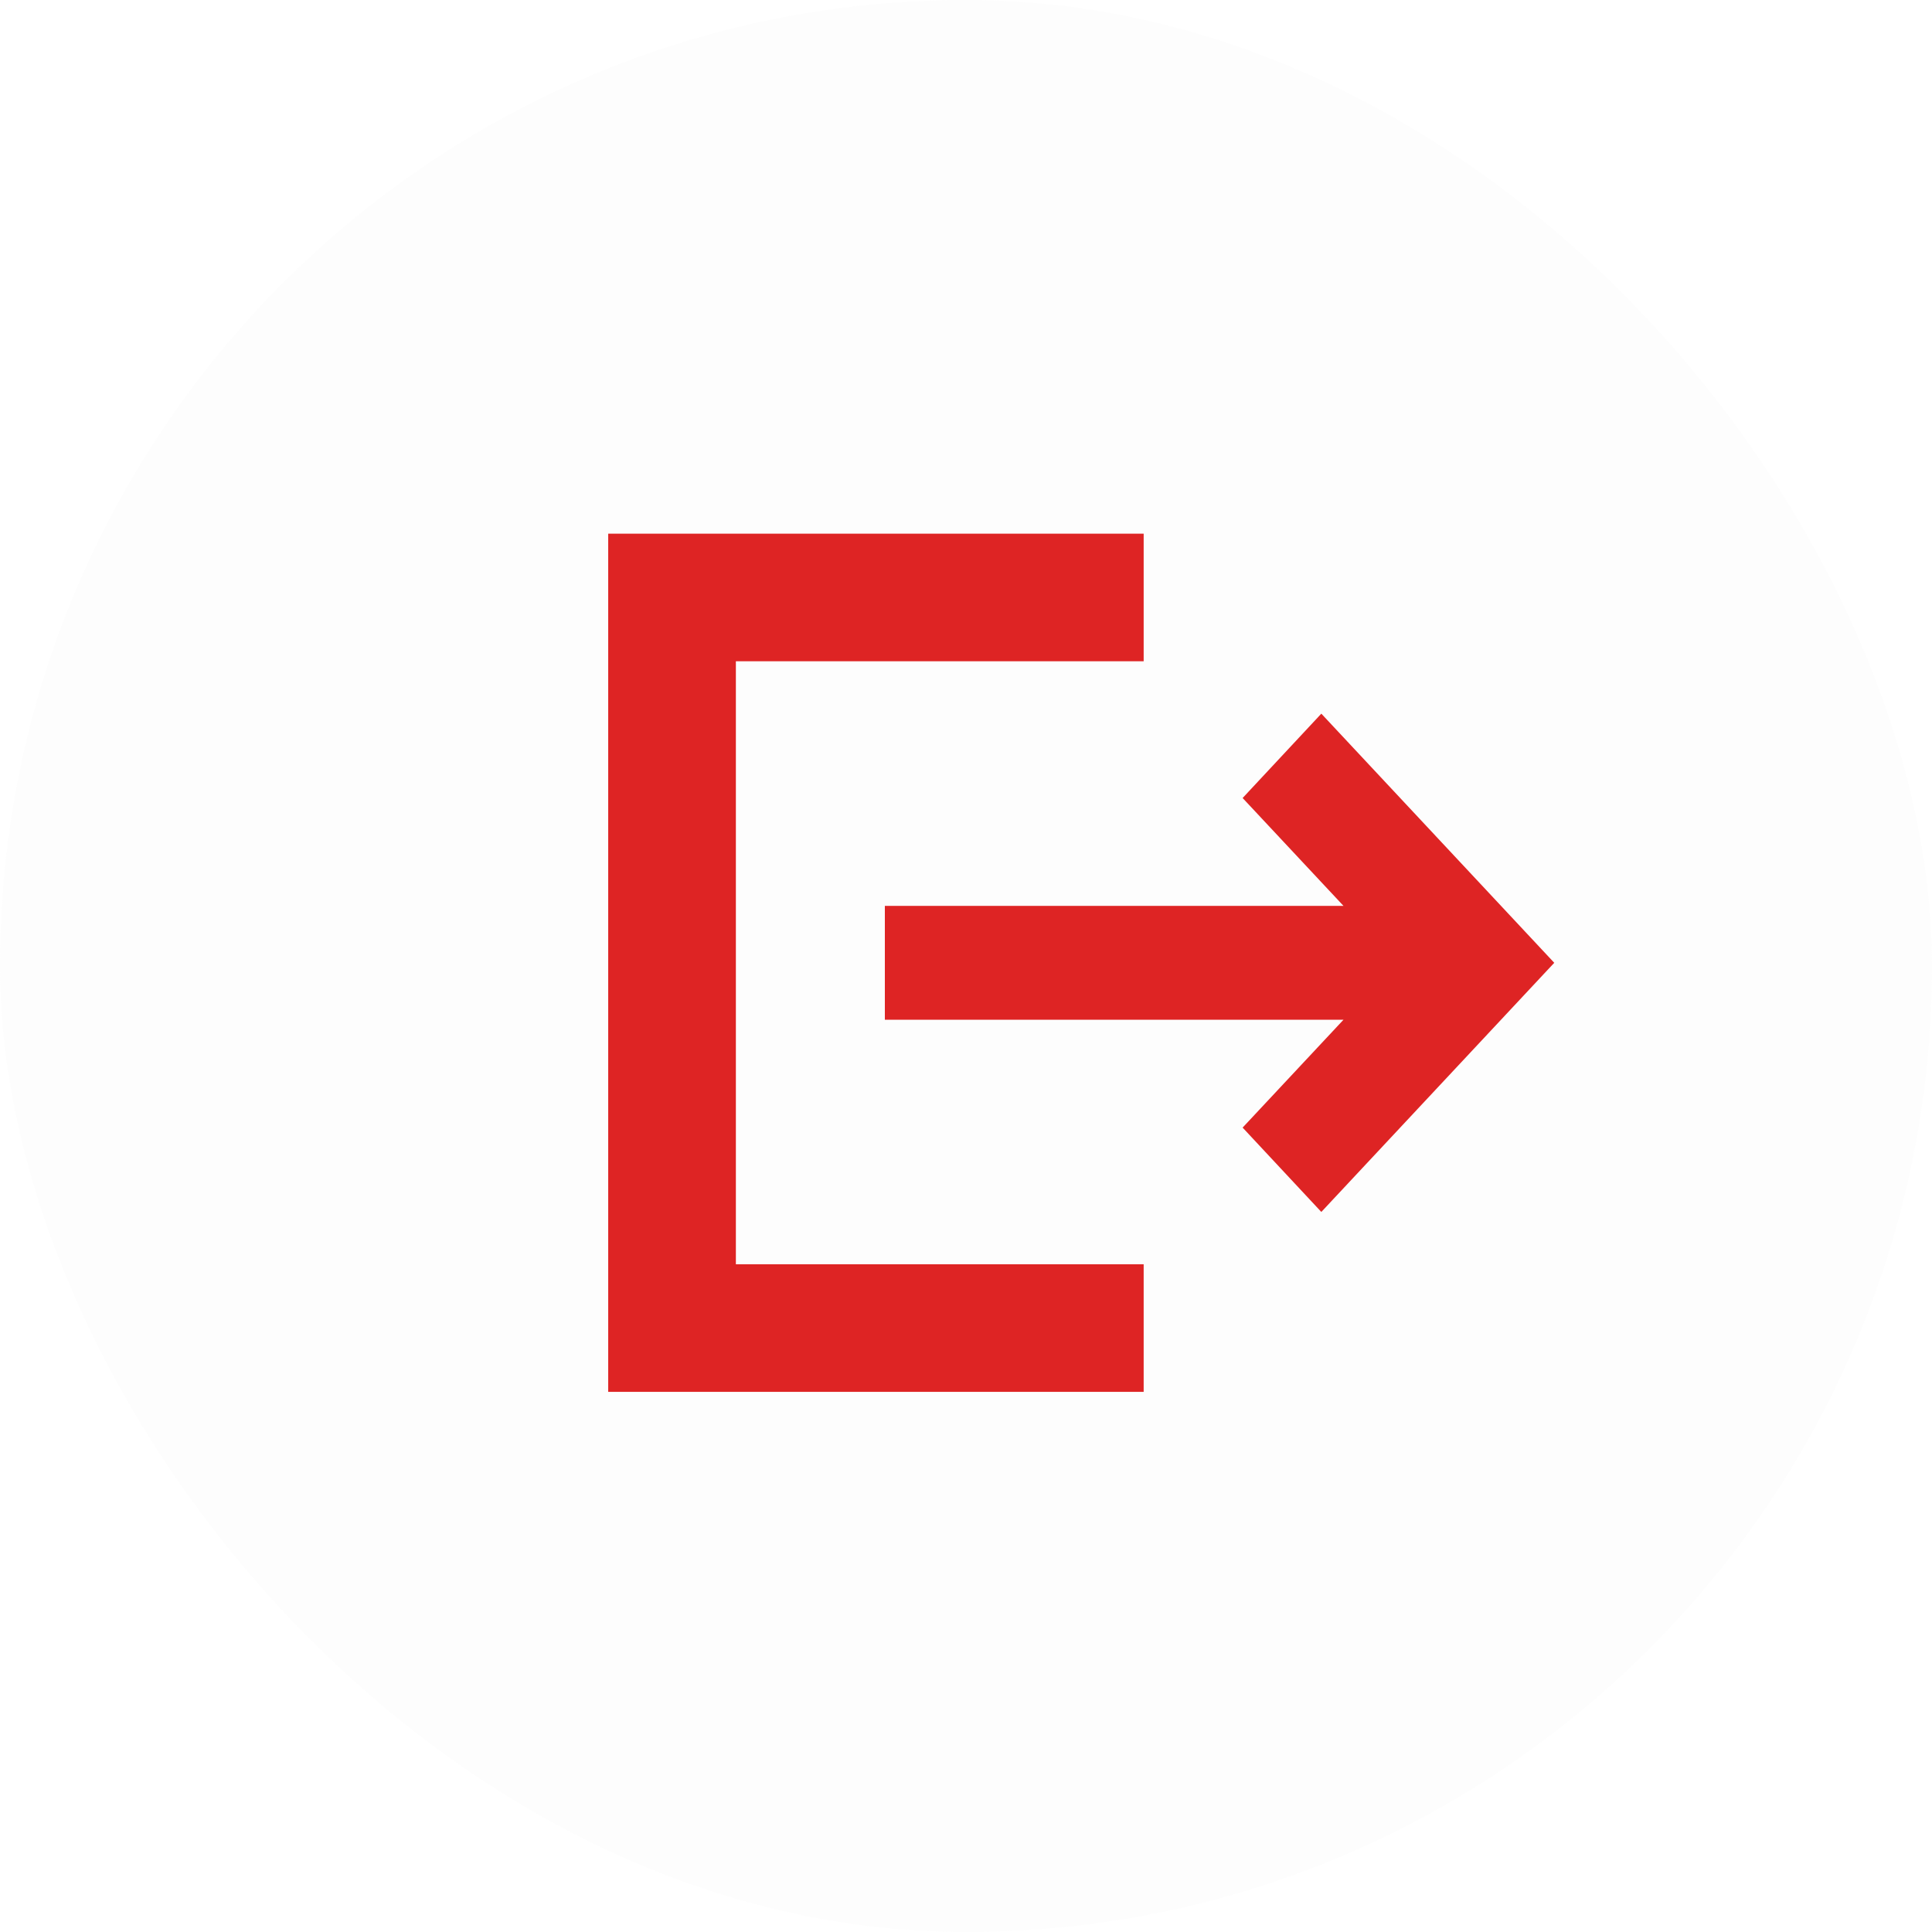 <svg width="26" height="26" viewBox="0 0 26 26" fill="none" xmlns="http://www.w3.org/2000/svg">
<rect opacity="0.1" width="26" height="26" rx="13" fill="#E7E9EE"/>
<path d="M9.628 17.289H15.116V18.456H8.46V7.457H15.116V8.624H9.628V17.289Z" fill="#DE2424" stroke="#DE2424" stroke-width="0.55"/>
<path d="M18.714 12.466L17.099 10.739L17.782 10.007L20.54 12.957L17.782 15.907L17.099 15.175L18.714 13.448H12.183V12.466H18.714Z" fill="#DE2424" stroke="#DE2424" stroke-width="0.55"/>
</svg>
